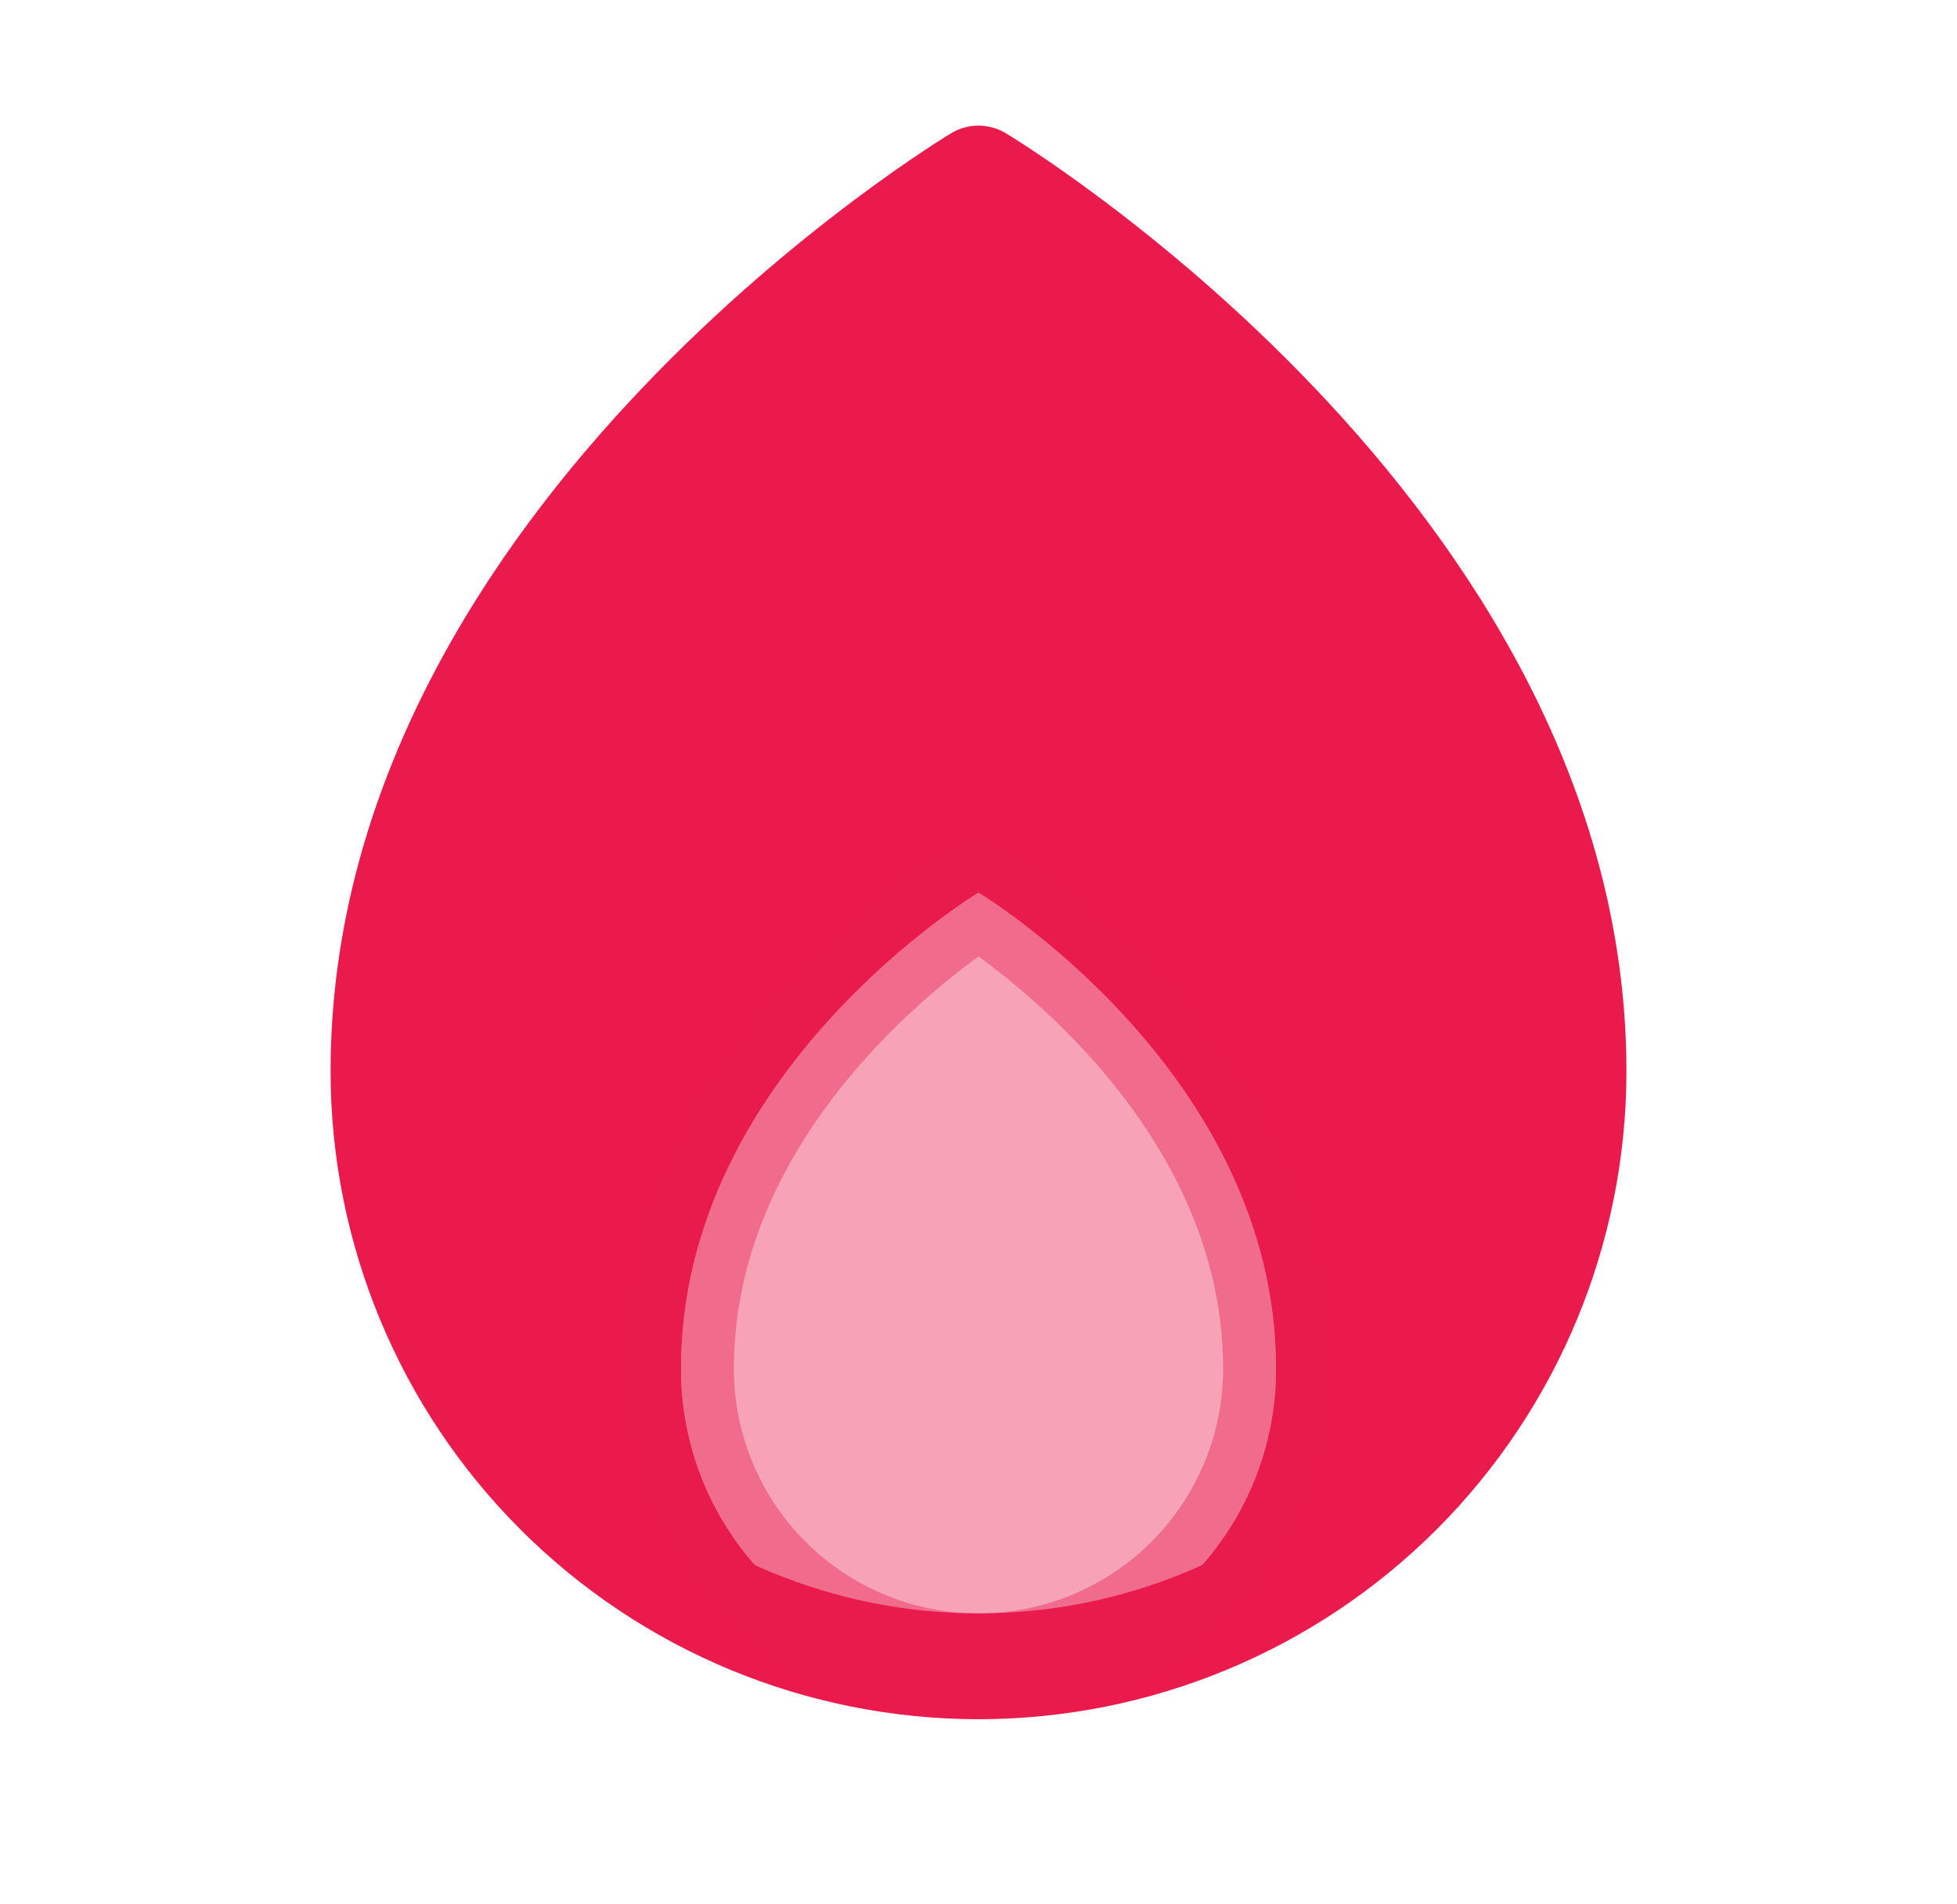 <svg width="37" height="36" viewBox="0 0 37 36" fill="none" xmlns="http://www.w3.org/2000/svg">
<path d="M18.5 3.375C18.5 3.375 7.25 10.125 7.25 20.25C7.249 23.182 8.394 25.998 10.441 28.097C12.488 30.196 15.274 31.413 18.205 31.486C16.766 31.414 15.41 30.791 14.418 29.746C13.426 28.702 12.873 27.316 12.875 25.875C12.875 20.25 18.5 16.875 18.5 16.875C18.5 16.875 24.125 20.25 24.125 25.875C24.127 27.316 23.574 28.702 22.582 29.746C21.59 30.791 20.234 31.414 18.795 31.486C21.726 31.413 24.512 30.196 26.559 28.097C28.606 25.998 29.751 23.182 29.75 20.25C29.75 10.125 18.5 3.375 18.5 3.375Z" fill="#EA1A4C"/>
<path d="M29.75 20.25C29.75 10.125 18.5 3.375 18.5 3.375C18.5 3.375 7.25 10.125 7.25 20.25C7.25 23.234 8.435 26.095 10.545 28.205C12.655 30.315 15.516 31.5 18.5 31.5C21.484 31.5 24.345 30.315 26.455 28.205C28.565 26.095 29.75 23.234 29.75 20.25Z" stroke="#EA1A4C" stroke-width="2" stroke-linecap="round" stroke-linejoin="round"/>
<path opacity="0.4" d="M12.875 25.875C12.875 27.367 13.468 28.798 14.523 29.852C15.577 30.907 17.008 31.5 18.5 31.5C19.992 31.5 21.423 30.907 22.477 29.852C23.532 28.798 24.125 27.367 24.125 25.875C24.125 20.25 18.5 16.875 18.5 16.875C18.5 16.875 12.875 20.25 12.875 25.875Z" fill="#EA1A4C" stroke="#EA1A4C" stroke-width="2" stroke-linecap="round" stroke-linejoin="round"/>
</svg>
